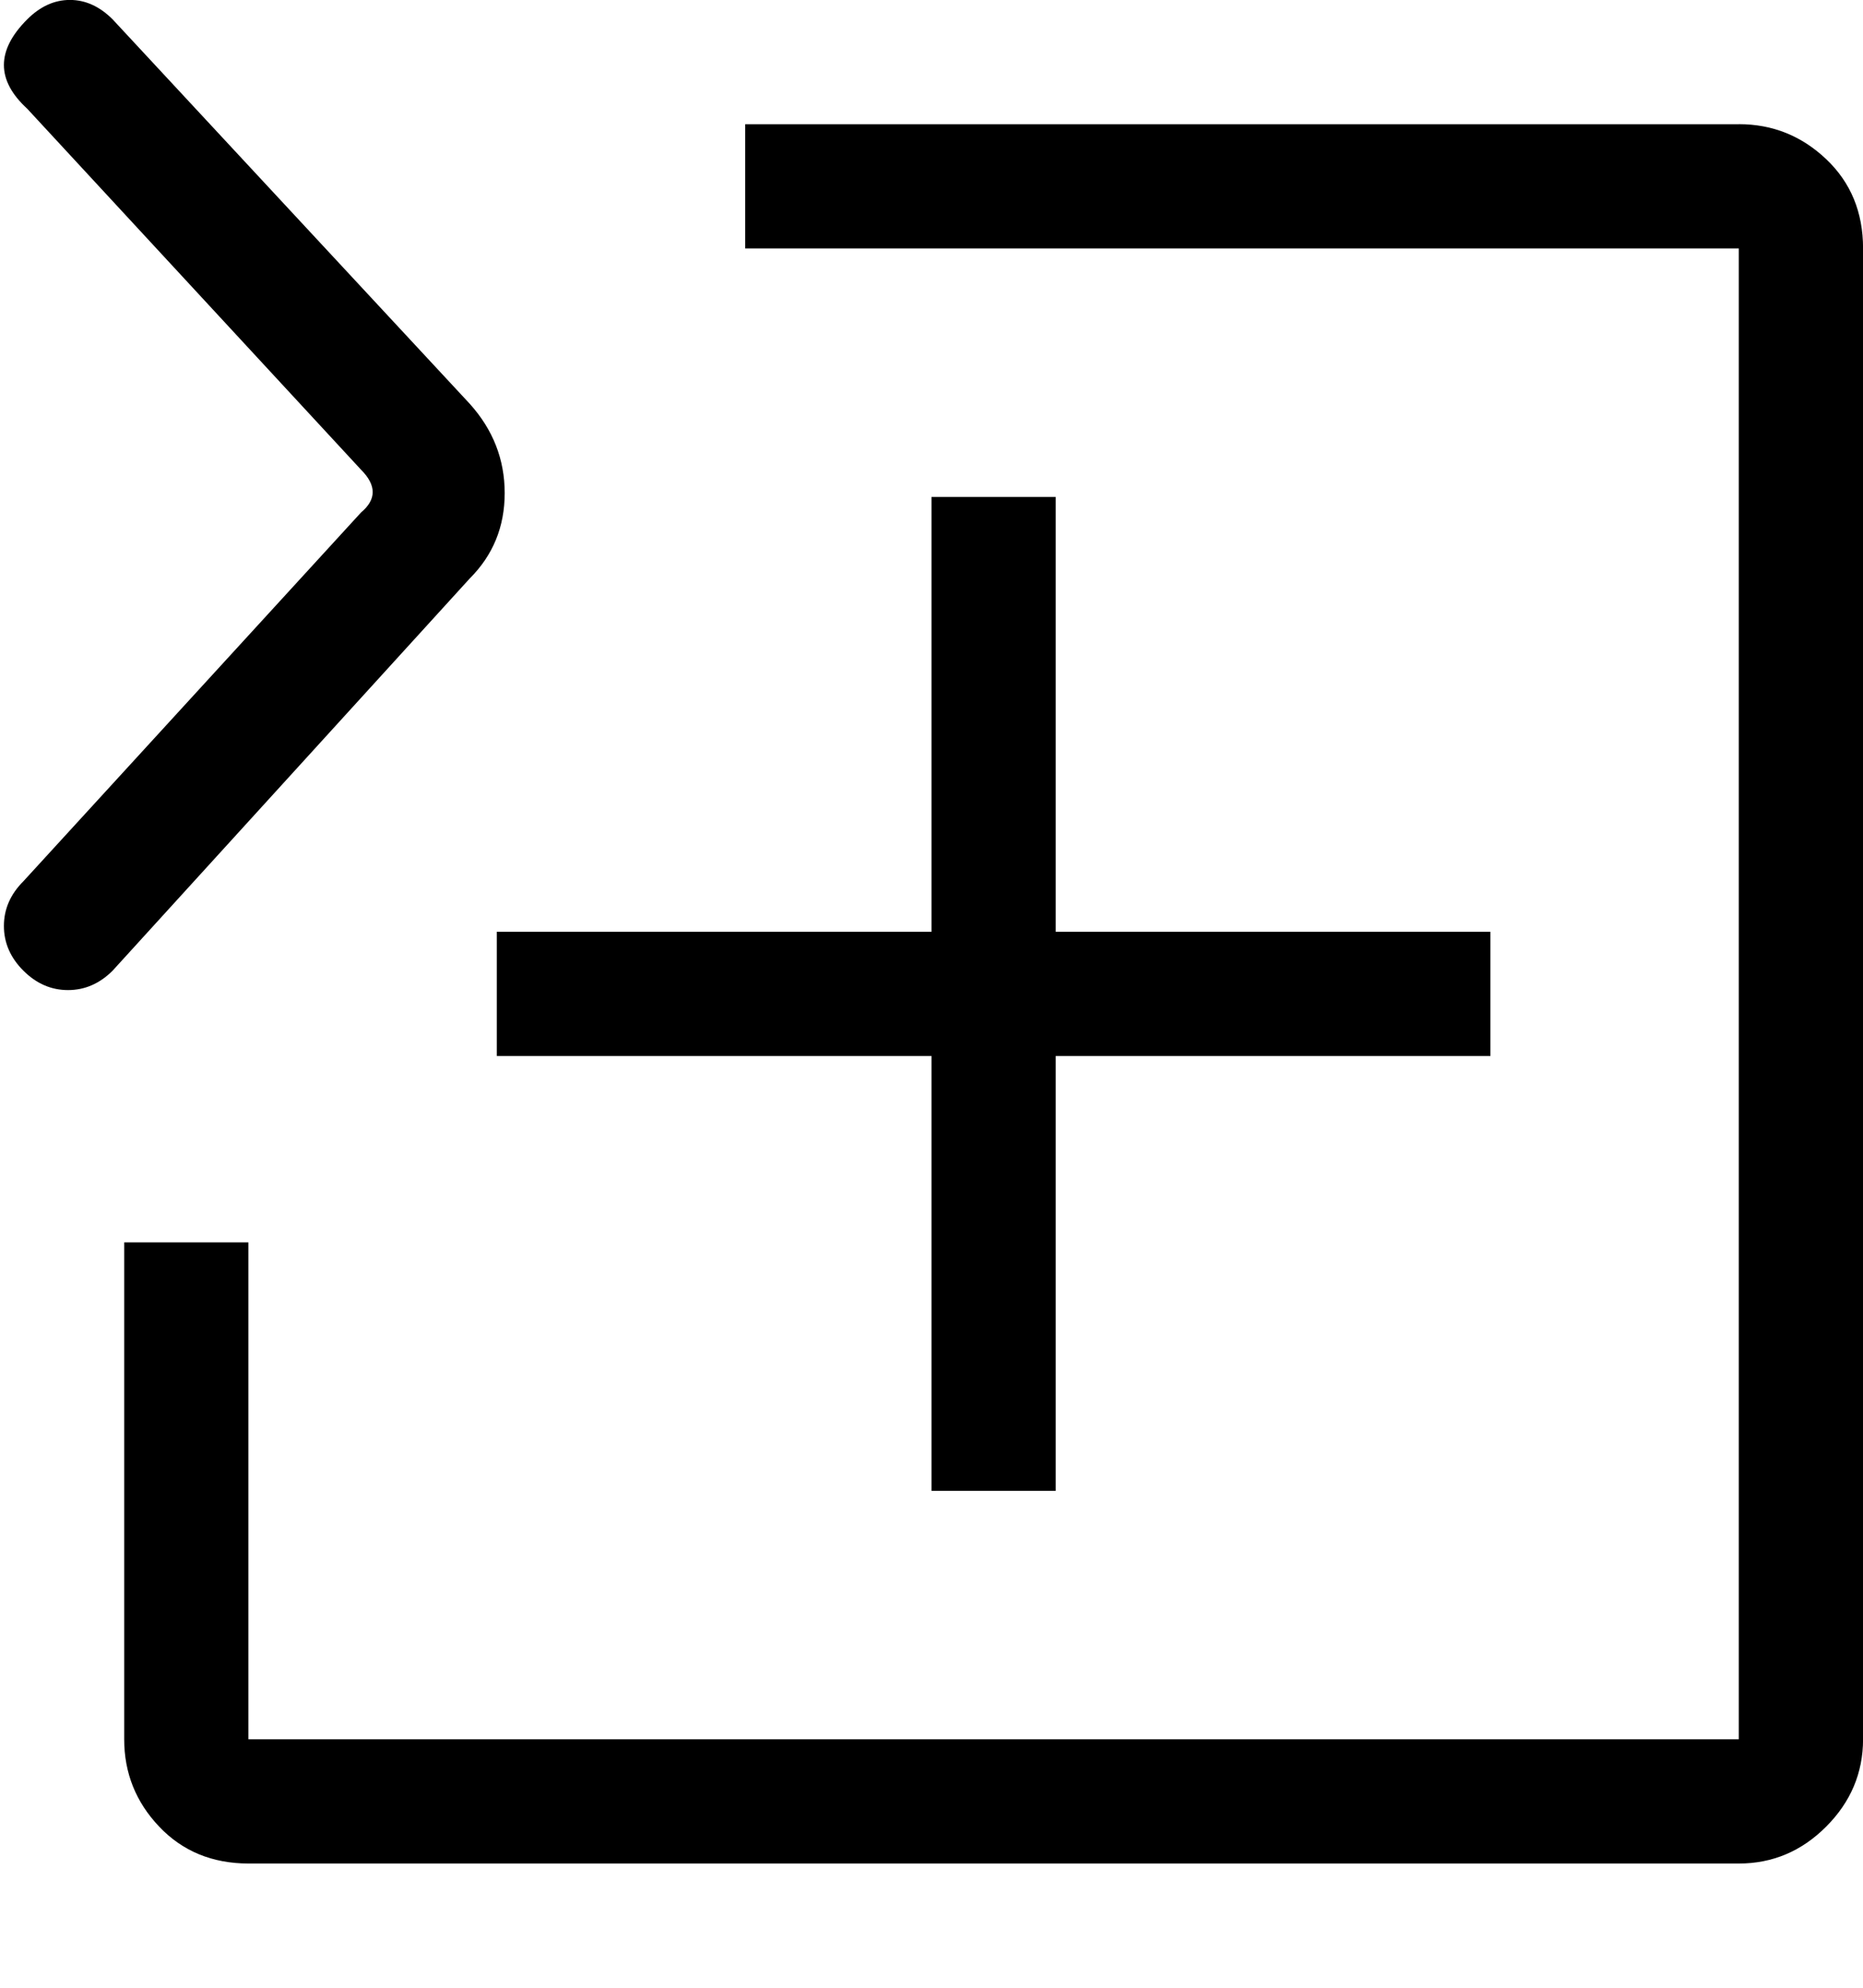 <!-- Generated by IcoMoon.io -->
<svg version="1.1" xmlns="http://www.w3.org/2000/svg" width="30" height="32" viewBox="0 0 30 32">
<title>uniE1DA</title>
<path d="M15 8v7h-7v2h7v7h2v-7h7v-2h-7v-7h-2zM28 2h-16v2h16v24h-24v-8h-2v8q0 0.813 0.563 1.406t1.438 0.594h24q0.813 0 1.406-0.594t0.594-1.406v-24q0-0.875-0.594-1.438t-1.406-0.563zM0.438 1.75q-0.75-0.688 0-1.438 0.313-0.313 0.688-0.313t0.688 0.313l5.75 6.188q0.563 0.625 0.563 1.438t-0.563 1.375l-5.75 6.313q-0.313 0.313-0.719 0.313t-0.719-0.313-0.313-0.719 0.313-0.719l5.438-5.938q0.375-0.313 0-0.688z"></path>
</svg>
